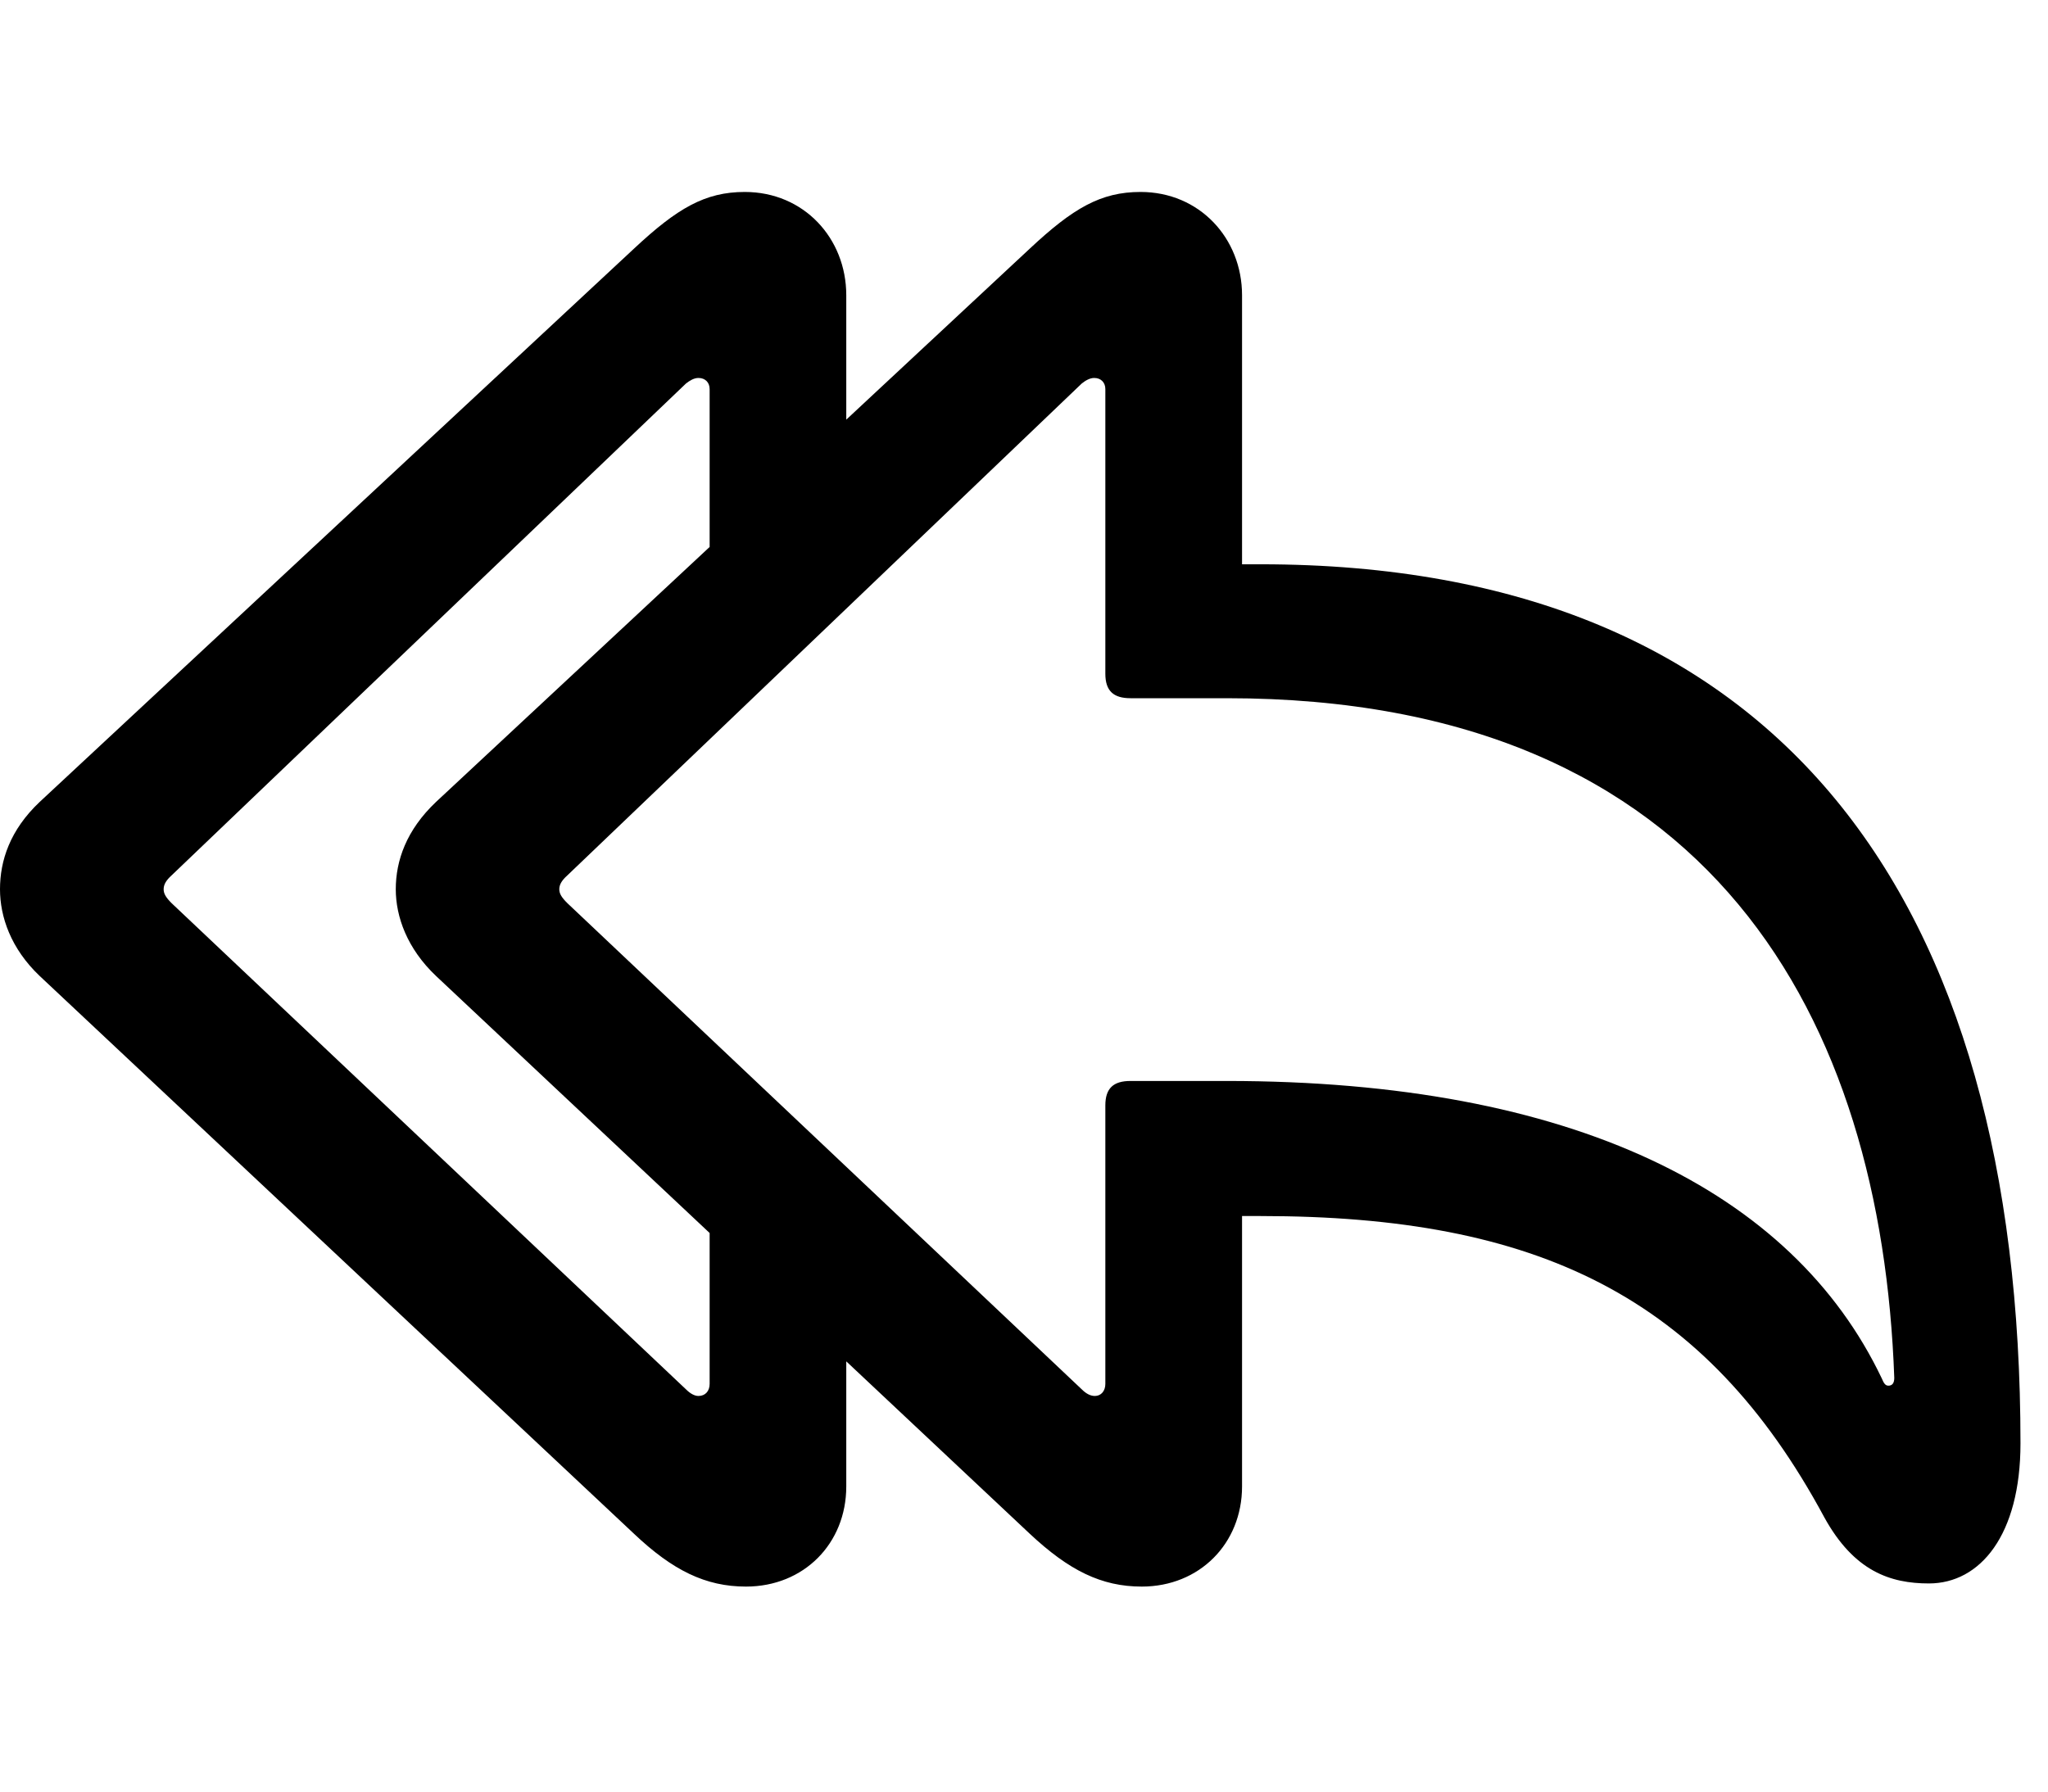 <svg width="32" height="28" viewBox="0 0 32 28" fill="none" xmlns="http://www.w3.org/2000/svg">
<path d="M17.84 24.796C18.742 24.796 19.407 24.123 19.407 23.231V19.005H19.698C24.013 19.005 26.643 20.253 28.506 23.716C28.971 24.558 29.539 24.747 30.139 24.747C30.94 24.747 31.57 23.991 31.57 22.559C31.57 14.042 27.825 8.819 19.698 8.819H19.407V4.615C19.407 3.723 18.742 3 17.821 3C17.198 3 16.765 3.255 16.091 3.885L6.813 12.533C6.348 12.973 6.184 13.453 6.184 13.898C6.184 14.325 6.36 14.825 6.815 15.255L16.091 23.971C16.702 24.543 17.209 24.796 17.84 24.796ZM17.107 21.817C17.038 21.817 16.97 21.781 16.902 21.713L8.866 14.116C8.774 14.025 8.739 13.966 8.739 13.898C8.739 13.828 8.774 13.762 8.866 13.68L16.902 5.994C16.96 5.947 17.029 5.907 17.097 5.907C17.204 5.907 17.271 5.979 17.271 6.081V10.529C17.271 10.796 17.396 10.912 17.664 10.912H19.169C26.779 10.912 29.399 15.964 29.598 21.534C29.598 21.621 29.563 21.656 29.506 21.656C29.461 21.656 29.436 21.623 29.403 21.543C28.009 18.617 24.564 16.894 19.169 16.894H17.664C17.396 16.894 17.271 17.009 17.271 17.276V21.628C17.271 21.74 17.204 21.817 17.107 21.817ZM11.656 24.796C12.56 24.796 13.223 24.123 13.223 23.231V20.23L11.088 18.39V21.628C11.088 21.74 11.021 21.817 10.913 21.817C10.854 21.817 10.786 21.781 10.718 21.713L2.682 14.116C2.591 14.025 2.557 13.966 2.557 13.898C2.557 13.828 2.591 13.762 2.682 13.68L10.718 5.994C10.777 5.947 10.845 5.907 10.913 5.907C11.021 5.907 11.088 5.979 11.088 6.081V9.387L13.223 7.578V4.615C13.223 3.723 12.56 3 11.637 3C11.016 3 10.581 3.255 9.907 3.885L0.62 12.533C0.154 12.973 0 13.453 0 13.898C0 14.325 0.168 14.825 0.622 15.255L9.907 23.971C10.511 24.543 11.025 24.796 11.656 24.796Z" fill="black"/>
</svg>
